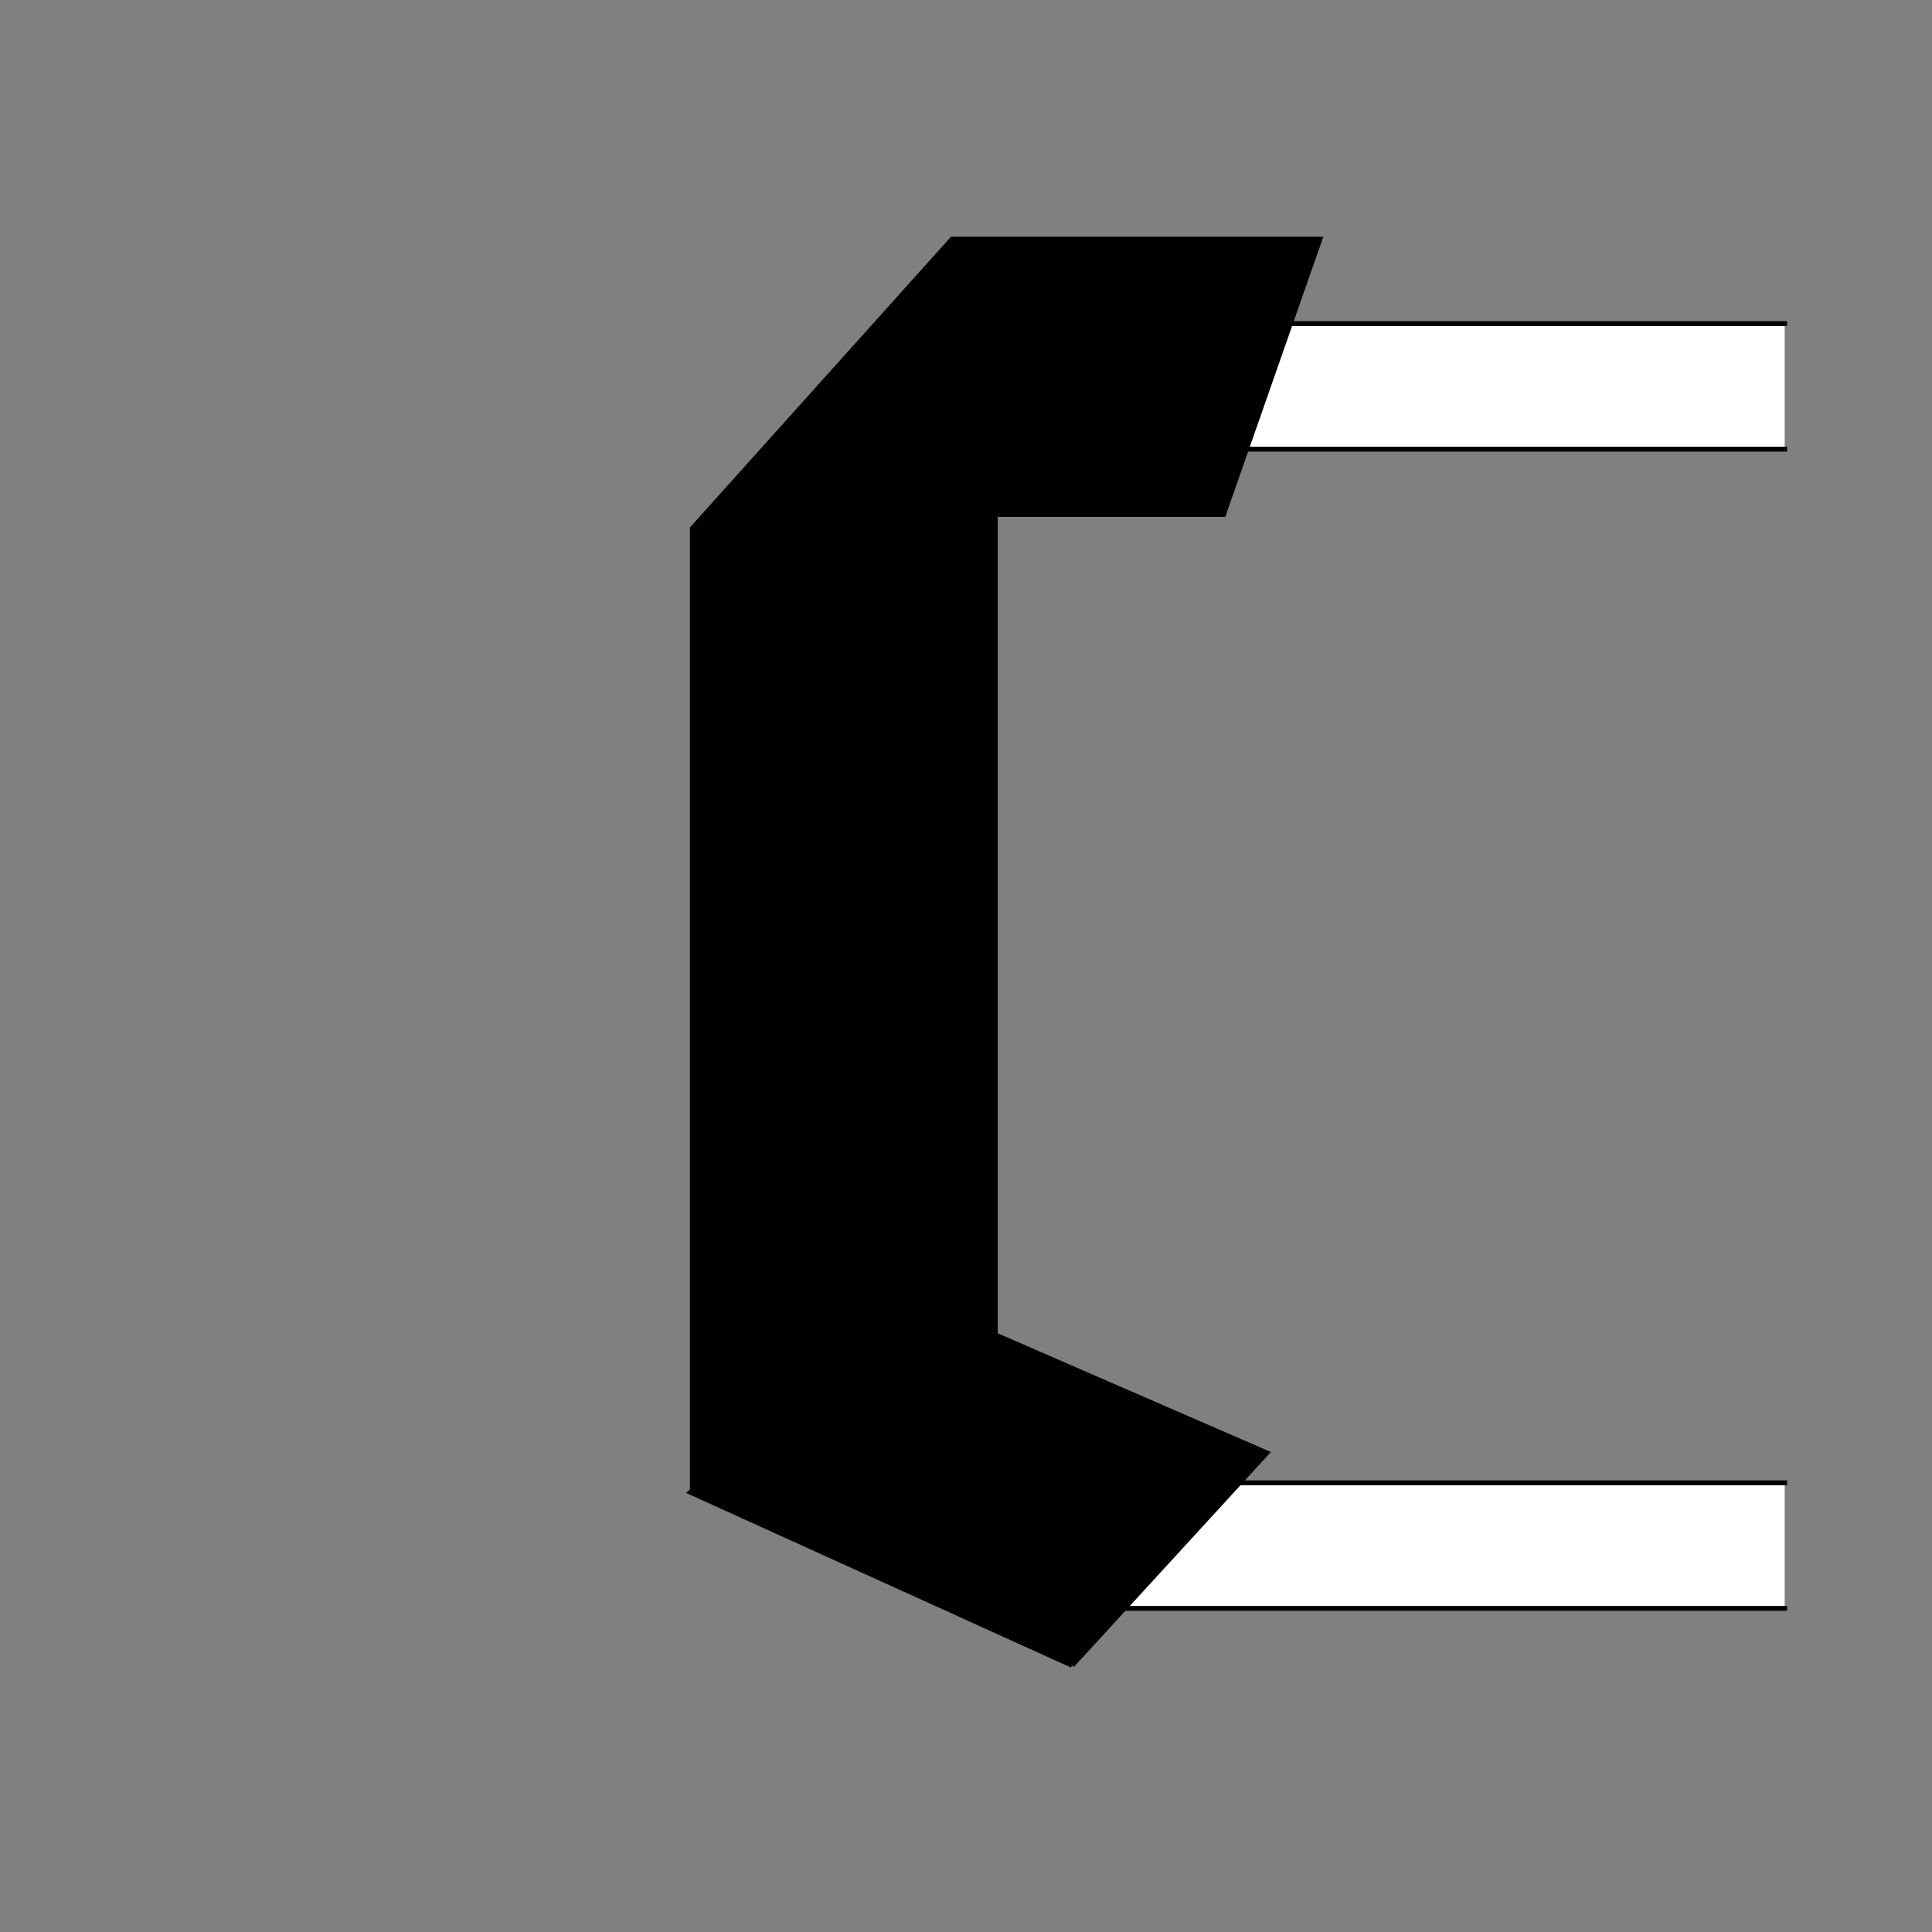 <?xml version="1.0" encoding="UTF-8" standalone="no"?>
<!-- Created with Inkscape (http://www.inkscape.org/) -->
<svg
   xmlns:dc="http://purl.org/dc/elements/1.1/"
   xmlns:cc="http://creativecommons.org/ns#"
   xmlns:rdf="http://www.w3.org/1999/02/22-rdf-syntax-ns#"
   xmlns:svg="http://www.w3.org/2000/svg"
   xmlns="http://www.w3.org/2000/svg"
   xmlns:sodipodi="http://sodipodi.sourceforge.net/DTD/sodipodi-0.dtd"
   xmlns:inkscape="http://www.inkscape.org/namespaces/inkscape"
   style="display:inline"
   sodipodi:docname="779020BCD2068C03A_00_CW_00_00_.svg"
   inkscape:version="0.48.3.1 r9886"
   version="1.1"
   id="svg2902"
   height="400"
   width="400">
  
  <rect width="100%" height="100%" fill="#808080" stroke="none"/>
  
  <g
     inkscape:groupmode="layer"
     id="layer1"
     inkscape:label="STABE-001"
     style="display:inline">
    <path
       sodipodi:nodetypes="cccccccccc"
       inkscape:connector-curvature="0"
       d="m 369.5,307 -140,0 0,26 L 369.5,333 z M 249.5,93 369.5,93 l 0,-26 -120,0 z"
       style="color:#000000;fill:#ffffff;stroke:none;stroke-width:1px;marker:none;visibility:visible;display:inline;overflow:visible;enable-background:accumulate"
       id="path3727" />
    <g
       style="font-size:407.287px;font-style:normal;font-variant:normal;font-weight:600;font-stretch:normal;text-align:center;line-height:141%;letter-spacing:0px;word-spacing:0px;writing-mode:lr-tb;text-anchor:middle;fill:#000000;fill-opacity:1;stroke:none;display:inline;font-family:Autobahn;-inkscape-font-specification:Autobahn Semi-Bold"
       id="text3660">
      <path
         d="m 221.958,344.796 0,0 40.321,-43.987 -56.206,-24.437 0,-169.839 47.245,0 19.957,-57.02 -76.163,0 -53.762,59.871 0,199.163 -0.407,0.407 79.014,35.841"
         style=""
         id="path3730" />
    </g>
    <path
       id="C-right-4-0"
       style="color:#000000;fill:none;stroke:#000000;stroke-width:1px;stroke-linecap:square;stroke-linejoin:miter;stroke-miterlimit:4;stroke-opacity:1;stroke-dasharray:none;stroke-dashoffset:0;marker:none;visibility:visible;display:inline;overflow:visible;enable-background:accumulate"
       d="m 369.5,333 -140,0 M 369.5,307 229.5,307 M 369.5,93 249.5,93 M 369.5,67 249.5,67"
       inkscape:connector-curvature="0"
       sodipodi:nodetypes="cccccccc" />
    <g
       id="g3600"
       style="font-size:407.287px;font-style:normal;font-variant:normal;font-weight:600;font-stretch:normal;text-align:center;line-height:141%;letter-spacing:0px;word-spacing:0px;writing-mode:lr-tb;text-anchor:middle;fill:none;fill-opacity:1;stroke:#000000;display:inline;font-family:Autobahn;-inkscape-font-specification:Autobahn Semi-Bold">
      <path
         id="path3602"
         style="stroke:#000000;fill:none"
         d="m 221.958,344.796 0,0 40.321,-43.987 -56.206,-24.437 0,-169.839 47.245,0 19.957,-57.02 -76.163,0 -53.762,59.871 0,199.163 -0.407,0.407 79.014,35.841" />
    </g>
  </g>
</svg>

